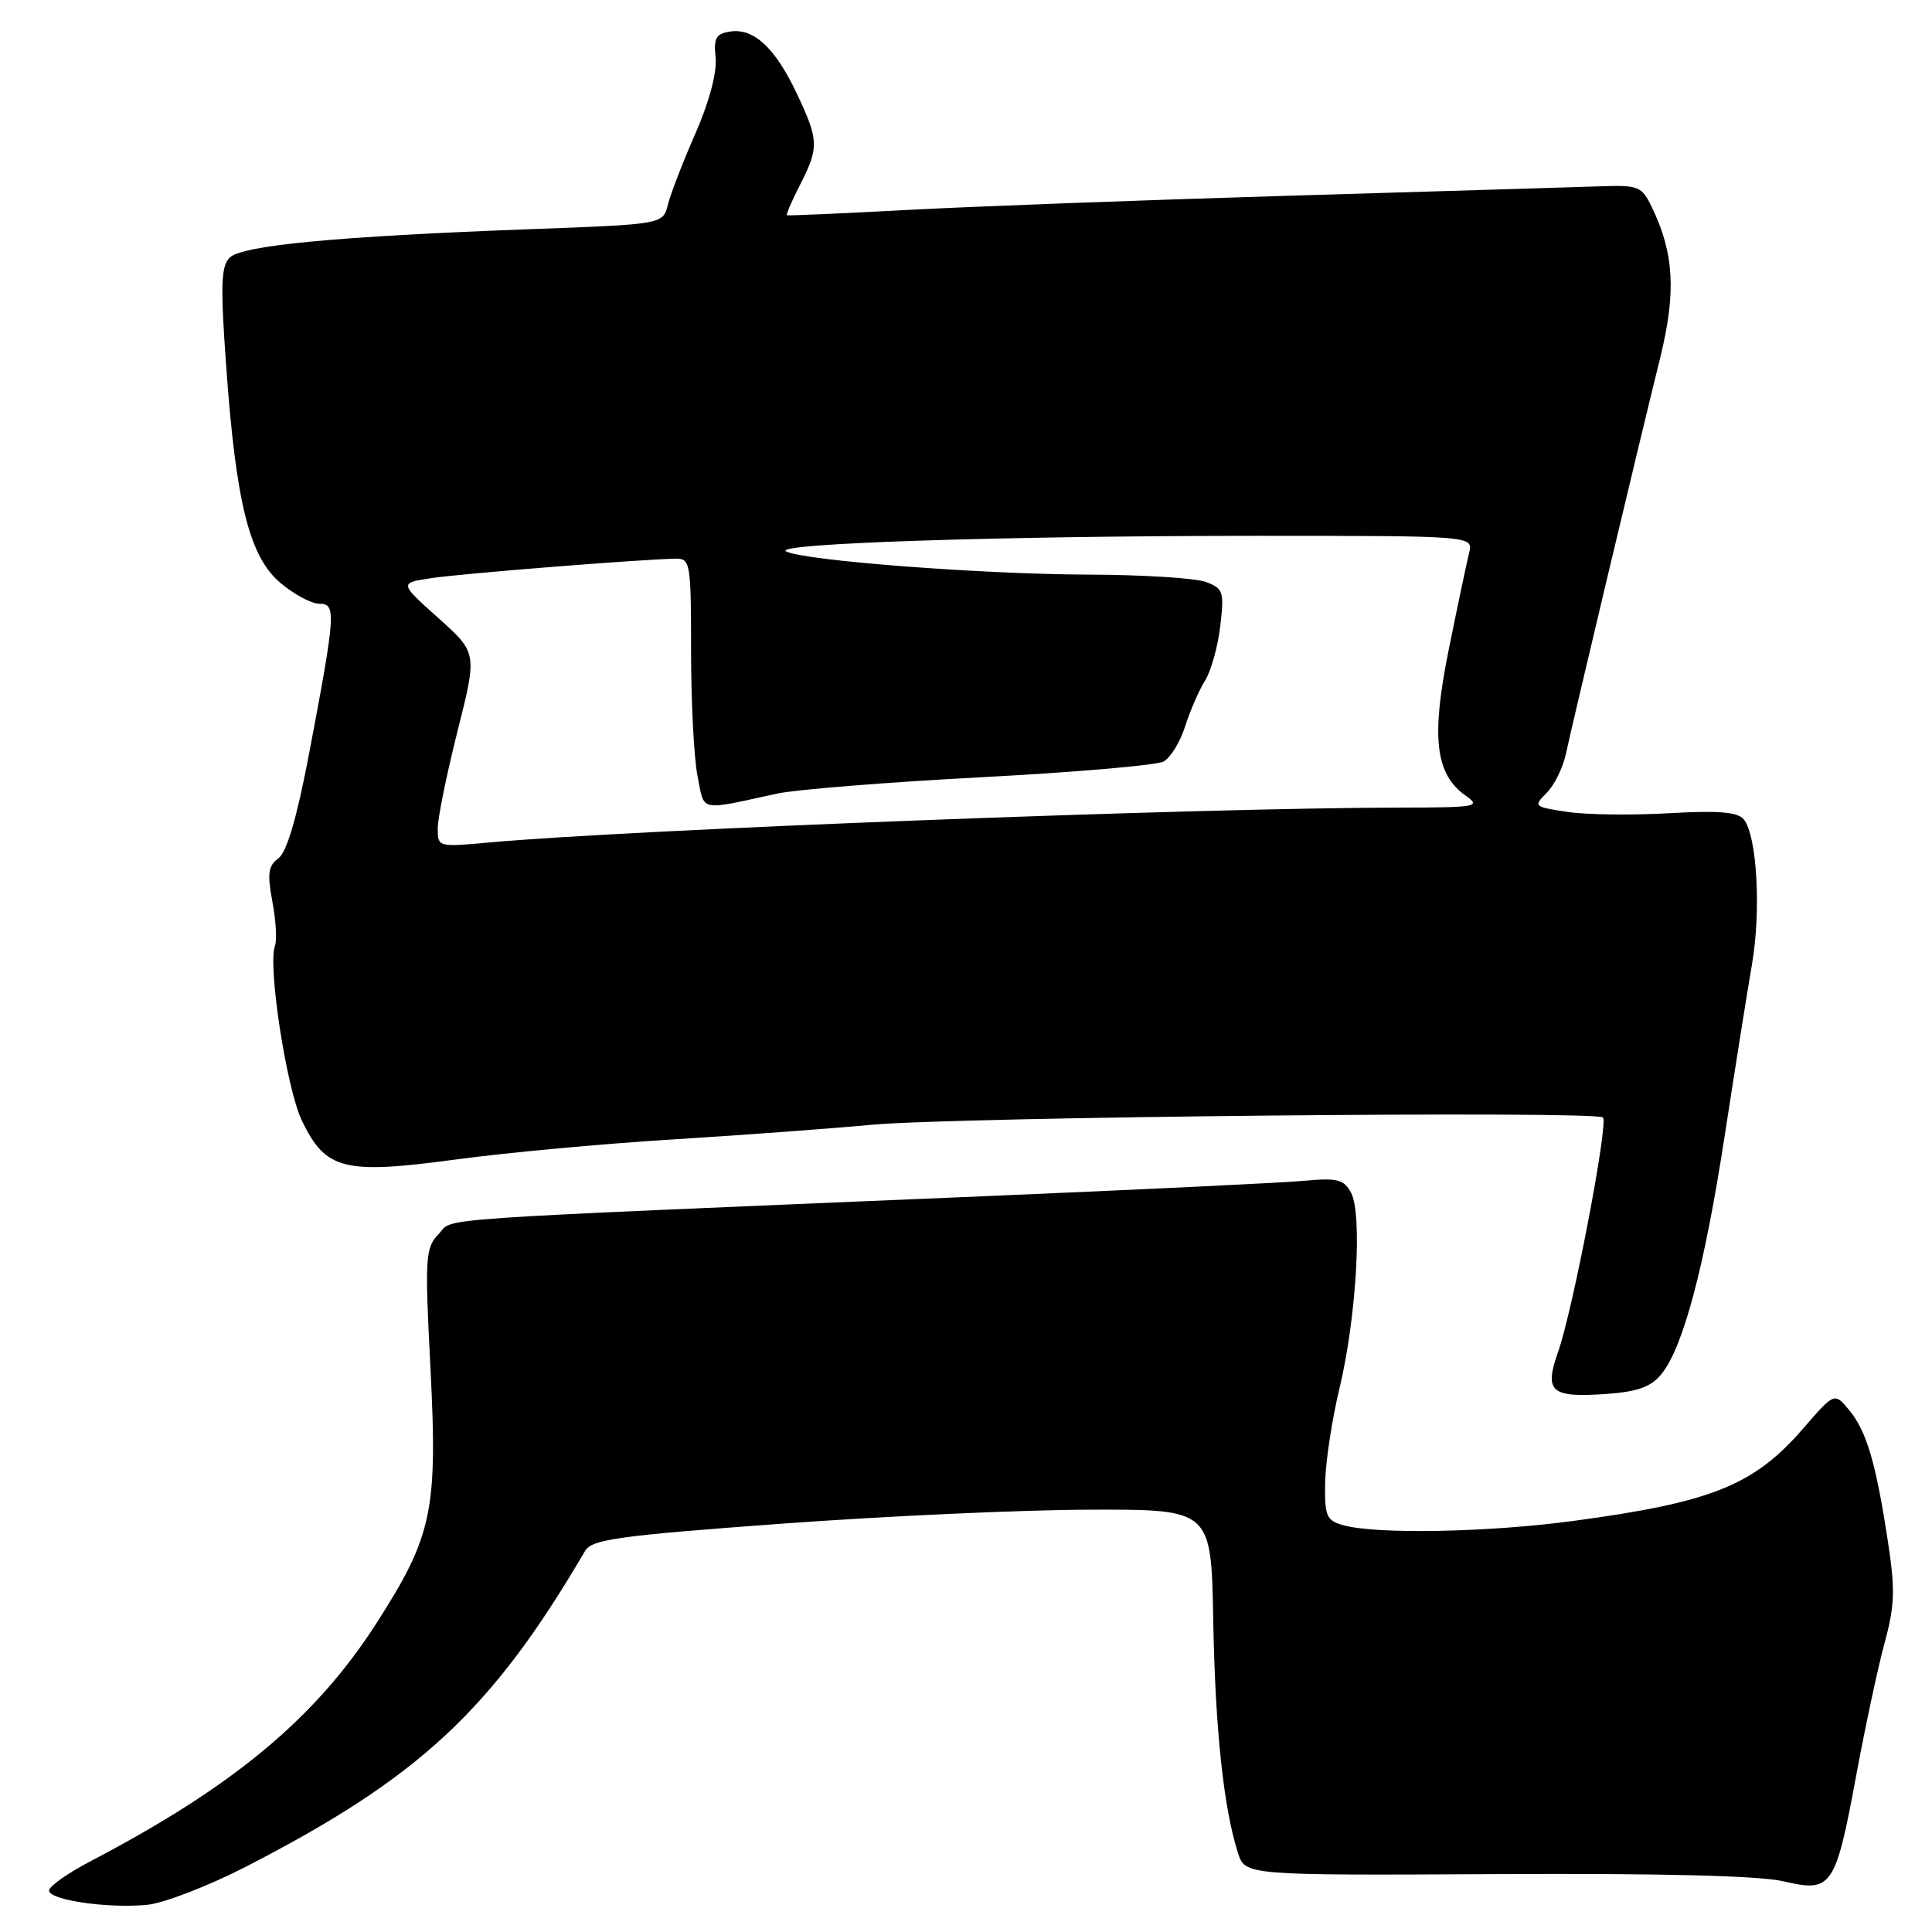 <?xml version="1.0" encoding="UTF-8" standalone="no"?>
<!DOCTYPE svg PUBLIC "-//W3C//DTD SVG 1.1//EN" "http://www.w3.org/Graphics/SVG/1.1/DTD/svg11.dtd" >
<svg xmlns="http://www.w3.org/2000/svg" xmlns:xlink="http://www.w3.org/1999/xlink" version="1.1" viewBox="0 0 256 256">
 <g >
 <path fill="currentColor"
d=" M 32.50 247.39 C 55.59 235.53 65.16 226.62 77.53 205.50 C 78.43 203.97 81.92 203.49 103.53 201.90 C 117.27 200.89 135.70 200.05 144.50 200.04 C 160.50 200.00 160.50 200.00 160.76 214.69 C 161.02 229.12 162.13 239.56 164.03 245.50 C 164.99 248.50 164.99 248.50 198.25 248.33 C 220.23 248.21 233.15 248.54 236.36 249.29 C 242.73 250.79 243.21 250.09 245.97 235.19 C 247.16 228.76 248.85 220.87 249.73 217.65 C 251.07 212.71 251.14 210.63 250.14 204.14 C 248.56 193.79 247.32 189.60 245.01 186.83 C 243.07 184.50 243.07 184.50 238.93 189.28 C 232.41 196.81 226.84 199.06 208.56 201.52 C 197.27 203.05 182.38 203.33 178.00 202.10 C 175.75 201.47 175.51 200.91 175.59 196.45 C 175.64 193.73 176.49 188.12 177.48 184.00 C 179.72 174.67 180.54 160.89 179.03 158.06 C 178.07 156.27 177.23 156.05 172.71 156.47 C 169.85 156.73 150.85 157.64 130.50 158.50 C 54.61 161.70 60.23 161.31 58.13 163.51 C 56.35 165.37 56.28 166.52 57.04 181.32 C 58.00 200.16 57.29 203.54 49.91 215.04 C 41.83 227.65 30.95 236.71 12.00 246.62 C 8.97 248.21 6.50 249.95 6.50 250.50 C 6.50 251.77 14.26 252.90 19.50 252.40 C 21.70 252.18 27.55 249.93 32.50 247.39 Z  M 220.16 182.06 C 223.04 178.49 225.85 167.92 228.52 150.56 C 229.88 141.73 231.51 131.49 232.14 127.82 C 233.38 120.65 232.81 110.68 231.05 108.56 C 230.24 107.59 227.68 107.38 221.10 107.76 C 216.23 108.04 210.19 107.96 207.67 107.58 C 203.23 106.91 203.16 106.84 204.95 105.05 C 205.97 104.03 207.11 101.70 207.50 99.85 C 208.31 96.03 216.98 59.58 219.99 47.38 C 222.11 38.77 221.83 33.56 218.90 27.50 C 217.54 24.67 217.16 24.51 211.98 24.69 C 208.97 24.79 190.53 25.35 171.00 25.93 C 151.47 26.51 128.53 27.37 120.00 27.83 C 111.47 28.29 104.39 28.60 104.27 28.52 C 104.14 28.43 104.92 26.61 106.02 24.47 C 108.53 19.54 108.50 18.60 105.63 12.50 C 102.78 6.42 99.93 3.73 96.83 4.17 C 94.86 4.45 94.55 5.00 94.82 7.68 C 95.01 9.61 93.97 13.52 92.15 17.68 C 90.50 21.43 88.86 25.67 88.50 27.11 C 87.85 29.72 87.85 29.72 70.18 30.37 C 44.61 31.32 32.06 32.51 30.43 34.14 C 29.28 35.29 29.20 37.84 29.97 48.52 C 31.27 66.67 33.05 73.78 37.17 77.25 C 38.96 78.76 41.28 80.00 42.32 80.00 C 44.57 80.00 44.49 81.23 40.93 100.00 C 39.34 108.34 38.00 112.91 36.90 113.72 C 35.54 114.72 35.40 115.75 36.09 119.47 C 36.56 121.96 36.71 124.58 36.44 125.30 C 35.44 127.89 37.97 144.30 40.01 148.51 C 43.16 155.03 45.56 155.63 60.31 153.65 C 67.01 152.74 79.92 151.55 89.00 150.99 C 98.08 150.43 110.00 149.55 115.50 149.04 C 126.54 148.00 211.48 147.16 212.40 148.07 C 213.15 148.82 208.42 173.56 206.46 179.11 C 204.58 184.45 205.48 185.23 212.92 184.70 C 217.03 184.40 218.77 183.77 220.16 182.06 Z  M 58.00 109.78 C 58.00 108.41 59.18 102.62 60.62 96.90 C 63.24 86.51 63.24 86.51 58.07 81.88 C 52.89 77.24 52.89 77.24 57.20 76.60 C 61.27 75.99 85.16 74.09 89.54 74.03 C 91.47 74.00 91.57 74.58 91.57 86.25 C 91.57 92.99 91.95 100.45 92.43 102.84 C 93.38 107.64 92.45 107.44 103.00 105.15 C 105.47 104.62 117.62 103.64 130.00 102.99 C 142.38 102.34 153.25 101.40 154.17 100.91 C 155.09 100.42 156.38 98.32 157.03 96.26 C 157.69 94.19 158.87 91.47 159.66 90.21 C 160.46 88.94 161.37 85.69 161.69 82.98 C 162.23 78.42 162.09 77.98 159.81 77.12 C 158.46 76.60 151.43 76.16 144.19 76.14 C 130.03 76.09 106.35 74.27 104.16 73.06 C 102.26 72.01 132.55 71.01 166.36 71.00 C 195.22 71.00 195.22 71.00 194.67 73.25 C 194.36 74.49 193.15 80.22 191.98 86.00 C 189.60 97.71 190.17 102.61 194.25 105.46 C 196.28 106.89 195.63 107.00 185.47 107.01 C 158.62 107.04 83.32 109.93 64.75 111.64 C 58.06 112.25 58.00 112.24 58.00 109.78 Z "/>
</g>
</svg>